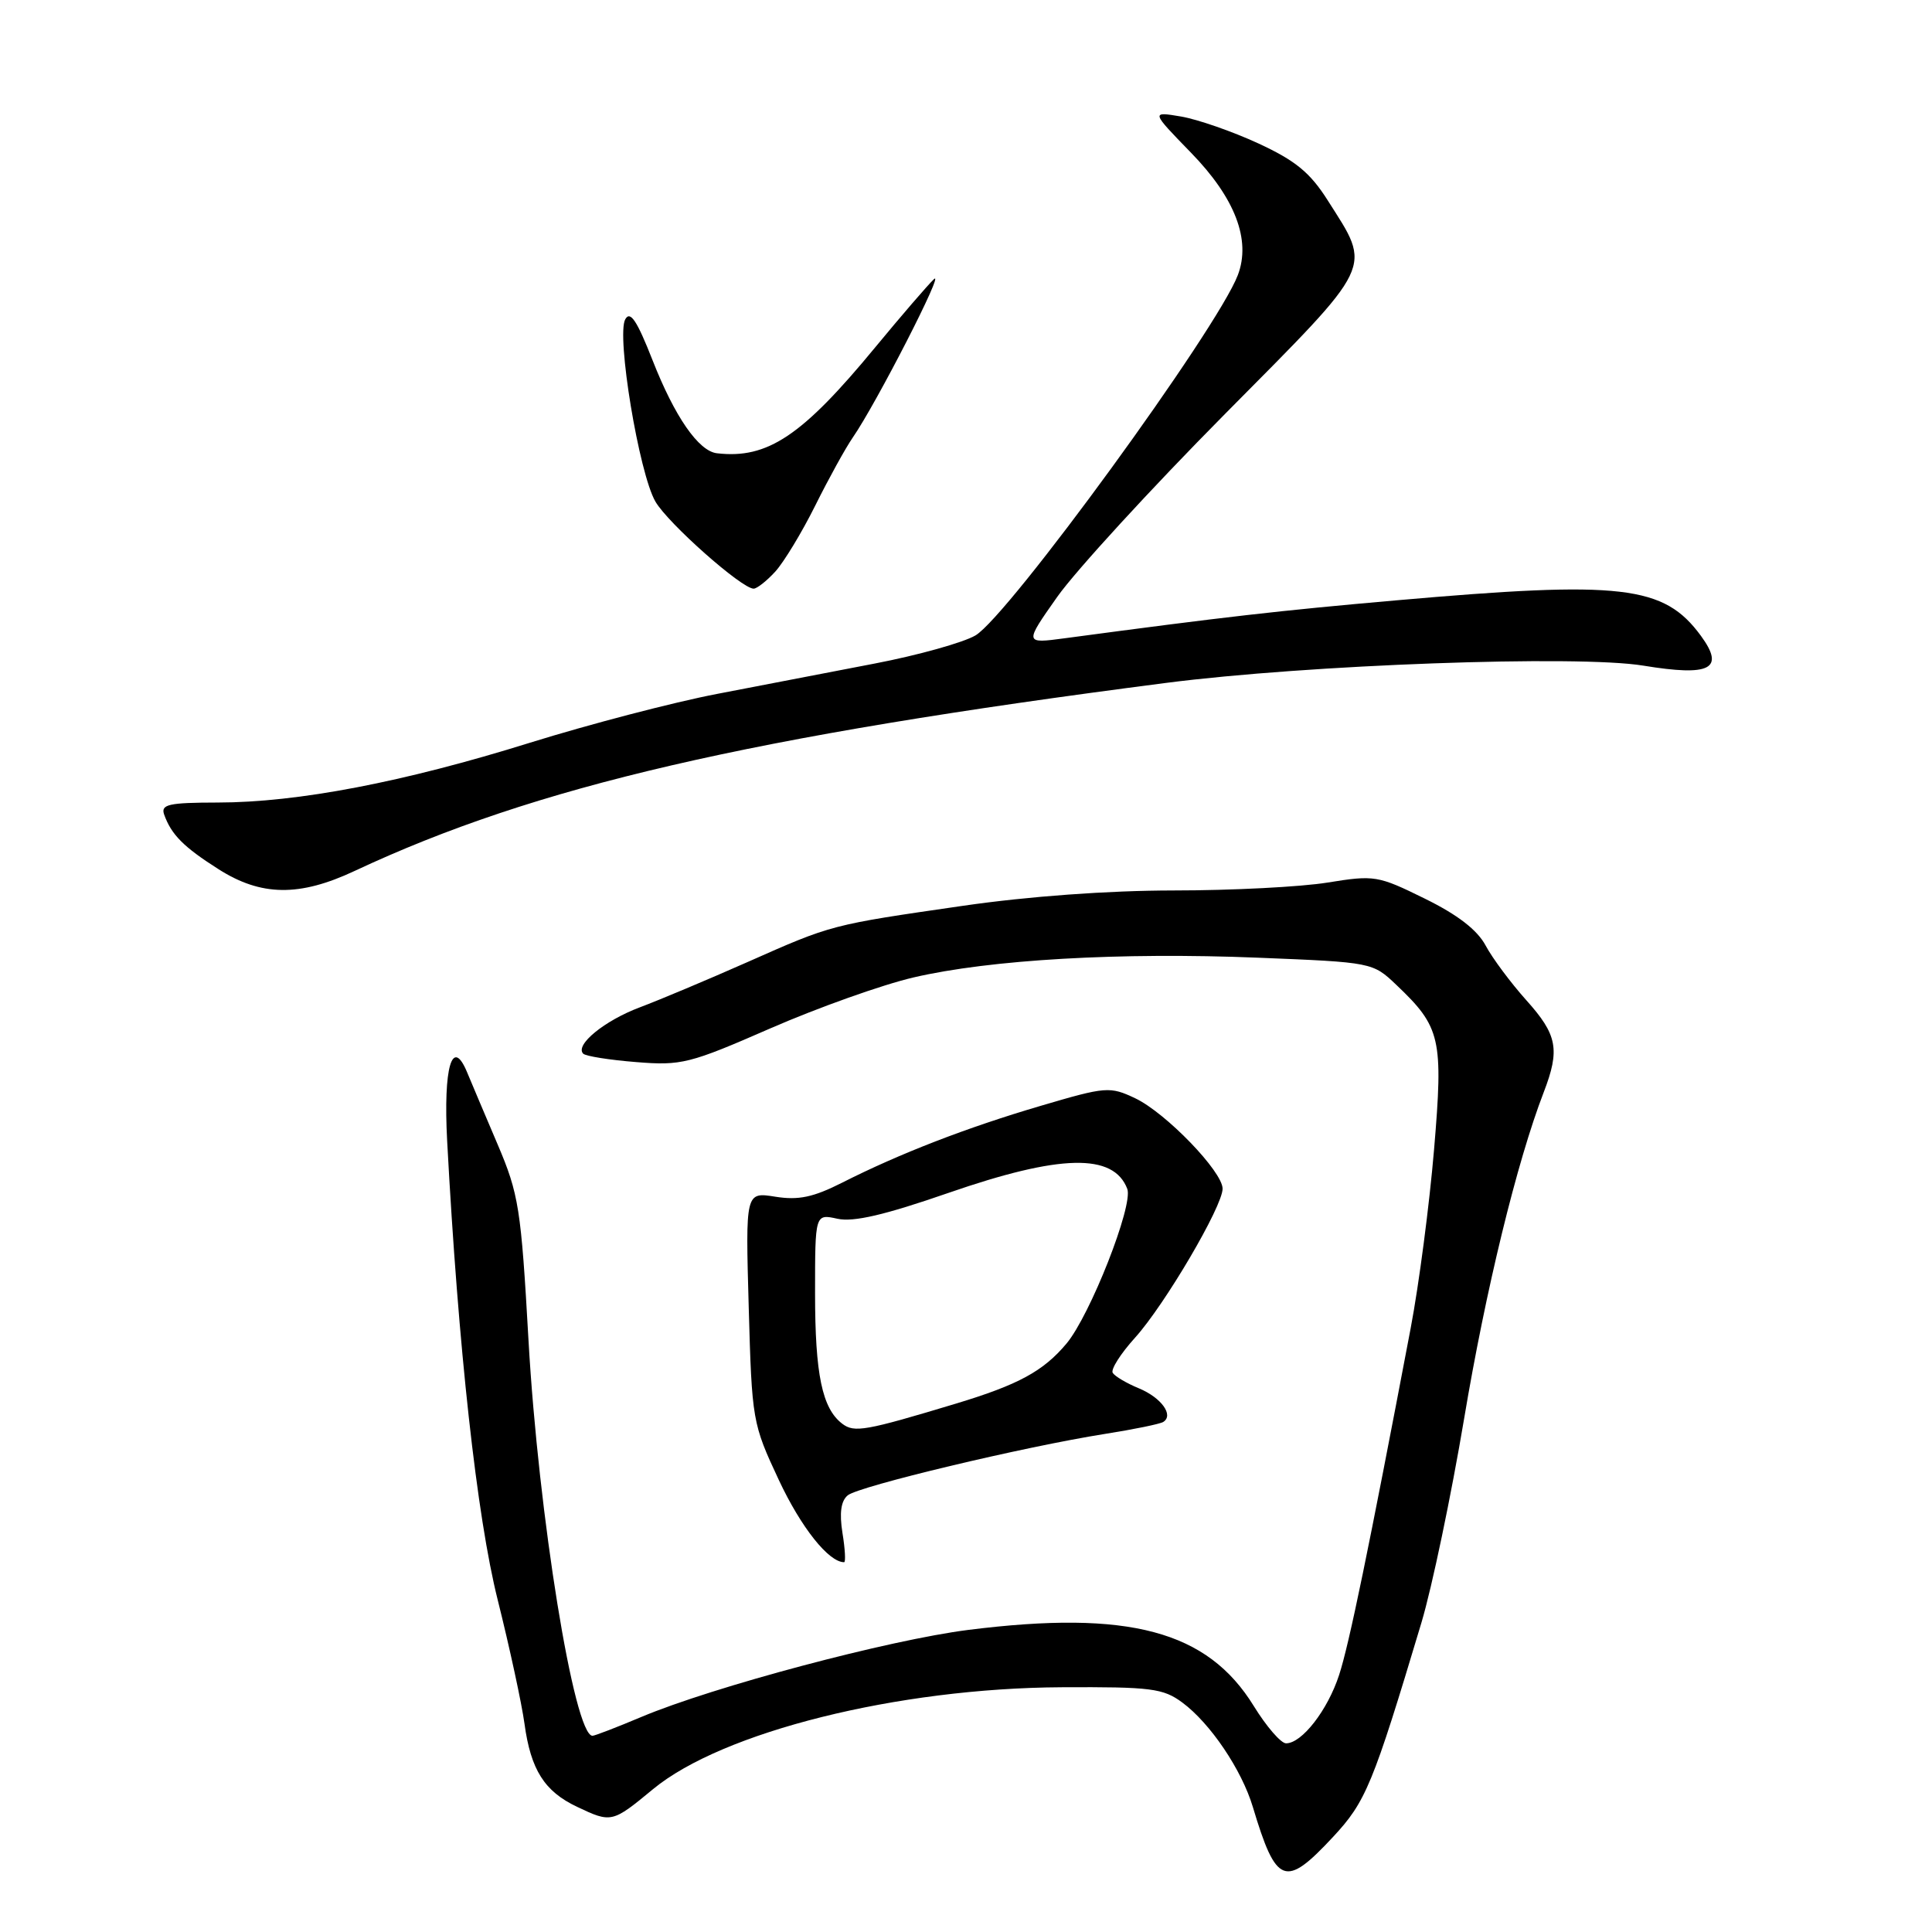 <?xml version="1.0" encoding="UTF-8" standalone="no"?>
<!DOCTYPE svg PUBLIC "-//W3C//DTD SVG 1.1//EN" "http://www.w3.org/Graphics/SVG/1.1/DTD/svg11.dtd" >
<svg xmlns="http://www.w3.org/2000/svg" xmlns:xlink="http://www.w3.org/1999/xlink" version="1.1" viewBox="0 0 256 256">
 <g >
 <path fill="currentColor"
d=" M 176.62 243.42 C 180.98 238.74 181.90 236.52 188.35 215.00 C 189.75 210.32 192.29 198.18 194.00 188.00 C 196.86 170.92 201.00 153.94 204.55 144.73 C 206.73 139.07 206.36 137.12 202.25 132.54 C 200.19 130.24 197.76 126.98 196.86 125.30 C 195.76 123.23 193.15 121.21 188.79 119.07 C 182.58 116.01 182.12 115.94 175.93 116.94 C 172.39 117.52 163.20 117.99 155.50 117.99 C 146.79 118.00 136.25 118.77 127.62 120.02 C 110.01 122.57 110.30 122.49 99.00 127.50 C 93.78 129.81 87.38 132.50 84.80 133.47 C 80.10 135.23 76.14 138.47 77.28 139.62 C 77.62 139.95 80.76 140.45 84.28 140.73 C 90.28 141.22 91.36 140.95 102.11 136.25 C 108.40 133.51 116.91 130.48 121.03 129.52 C 131.19 127.15 148.45 126.16 166.69 126.90 C 181.84 127.51 181.89 127.52 185.03 130.51 C 190.91 136.10 191.26 137.60 190.02 152.32 C 189.41 159.57 188.02 170.22 186.92 176.00 C 181.34 205.39 178.76 217.91 177.44 221.94 C 175.92 226.61 172.51 231.00 170.41 231.00 C 169.73 231.00 167.81 228.78 166.14 226.07 C 159.99 216.08 149.58 213.30 128.31 215.97 C 117.80 217.30 94.52 223.49 84.97 227.51 C 81.72 228.88 78.81 230.00 78.51 230.00 C 76.08 230.00 71.34 200.73 70.03 177.61 C 69.04 160.10 68.75 158.24 65.93 151.62 C 64.26 147.71 62.45 143.42 61.90 142.10 C 59.92 137.32 58.73 141.39 59.25 151.17 C 60.72 178.62 63.18 200.96 65.95 212.00 C 67.53 218.32 69.13 225.71 69.50 228.42 C 70.33 234.50 72.14 237.37 76.46 239.41 C 81.00 241.57 81.13 241.54 86.52 237.08 C 95.73 229.47 118.95 223.68 140.67 223.57 C 152.53 223.51 154.12 223.71 156.67 225.60 C 160.37 228.34 164.53 234.50 166.01 239.44 C 169.11 249.77 170.29 250.22 176.62 243.42 Z  M 111.63 203.12 C 111.21 200.47 111.43 198.88 112.33 198.14 C 113.79 196.93 135.67 191.70 146.42 190.00 C 150.23 189.40 153.69 188.69 154.13 188.42 C 155.57 187.53 153.89 185.20 150.91 183.96 C 149.28 183.29 147.73 182.37 147.44 181.91 C 147.16 181.45 148.50 179.35 150.41 177.24 C 154.35 172.87 162.00 159.85 162.00 157.51 C 162.00 155.24 154.48 147.46 150.43 145.53 C 147.06 143.94 146.58 143.97 137.93 146.52 C 128.07 149.42 119.19 152.86 111.59 156.71 C 107.75 158.65 105.80 159.06 102.73 158.57 C 98.78 157.94 98.78 157.94 99.21 173.22 C 99.63 188.24 99.70 188.63 103.20 196.11 C 106.14 202.39 109.80 207.00 111.85 207.00 C 112.07 207.00 111.98 205.25 111.63 203.12 Z  M 47.00 115.40 C 70.97 104.17 99.25 97.62 154.50 90.49 C 173.28 88.07 209.04 86.77 217.75 88.20 C 226.64 89.66 228.60 88.65 225.38 84.25 C 220.47 77.56 214.96 76.92 185.00 79.55 C 169.51 80.91 162.31 81.73 141.11 84.57 C 135.72 85.29 135.72 85.29 140.11 79.06 C 142.53 75.64 152.52 64.74 162.32 54.85 C 182.34 34.65 181.79 35.79 175.93 26.55 C 173.59 22.86 171.66 21.28 166.73 19.00 C 163.31 17.42 158.70 15.82 156.50 15.44 C 152.50 14.77 152.50 14.77 157.82 20.24 C 163.66 26.24 165.79 31.80 164.02 36.45 C 161.29 43.63 133.61 81.64 129.25 84.20 C 127.65 85.14 121.65 86.82 115.92 87.92 C 110.19 89.03 100.78 90.84 95.00 91.95 C 89.22 93.06 78.08 95.97 70.24 98.41 C 53.45 103.65 39.46 106.33 28.85 106.34 C 22.33 106.35 21.28 106.59 21.75 107.93 C 22.70 110.59 24.32 112.23 28.95 115.17 C 34.60 118.77 39.68 118.84 47.00 115.40 Z  M 102.72 75.75 C 103.85 74.51 106.24 70.58 108.02 67.00 C 109.80 63.42 112.03 59.38 112.98 58.00 C 116.10 53.50 125.34 35.46 123.74 37.00 C 122.88 37.83 119.39 41.88 115.99 46.00 C 106.30 57.76 101.70 60.84 95.00 60.06 C 92.56 59.78 89.40 55.21 86.47 47.74 C 84.40 42.47 83.51 41.13 82.85 42.31 C 81.65 44.45 84.67 62.73 86.85 66.47 C 88.53 69.36 98.28 78.00 99.86 78.00 C 100.30 78.00 101.58 76.99 102.72 75.75 Z  M 111.60 188.65 C 108.94 186.62 108.00 182.12 108.00 171.36 C 108.00 160.84 108.00 160.84 110.96 161.49 C 113.09 161.96 117.21 161.00 125.66 158.07 C 140.49 152.93 147.55 152.77 149.37 157.53 C 150.20 159.68 144.44 174.32 141.30 178.05 C 138.24 181.69 134.95 183.48 126.72 185.97 C 114.66 189.61 113.20 189.87 111.60 188.65 Z "/>
</g>
</svg>